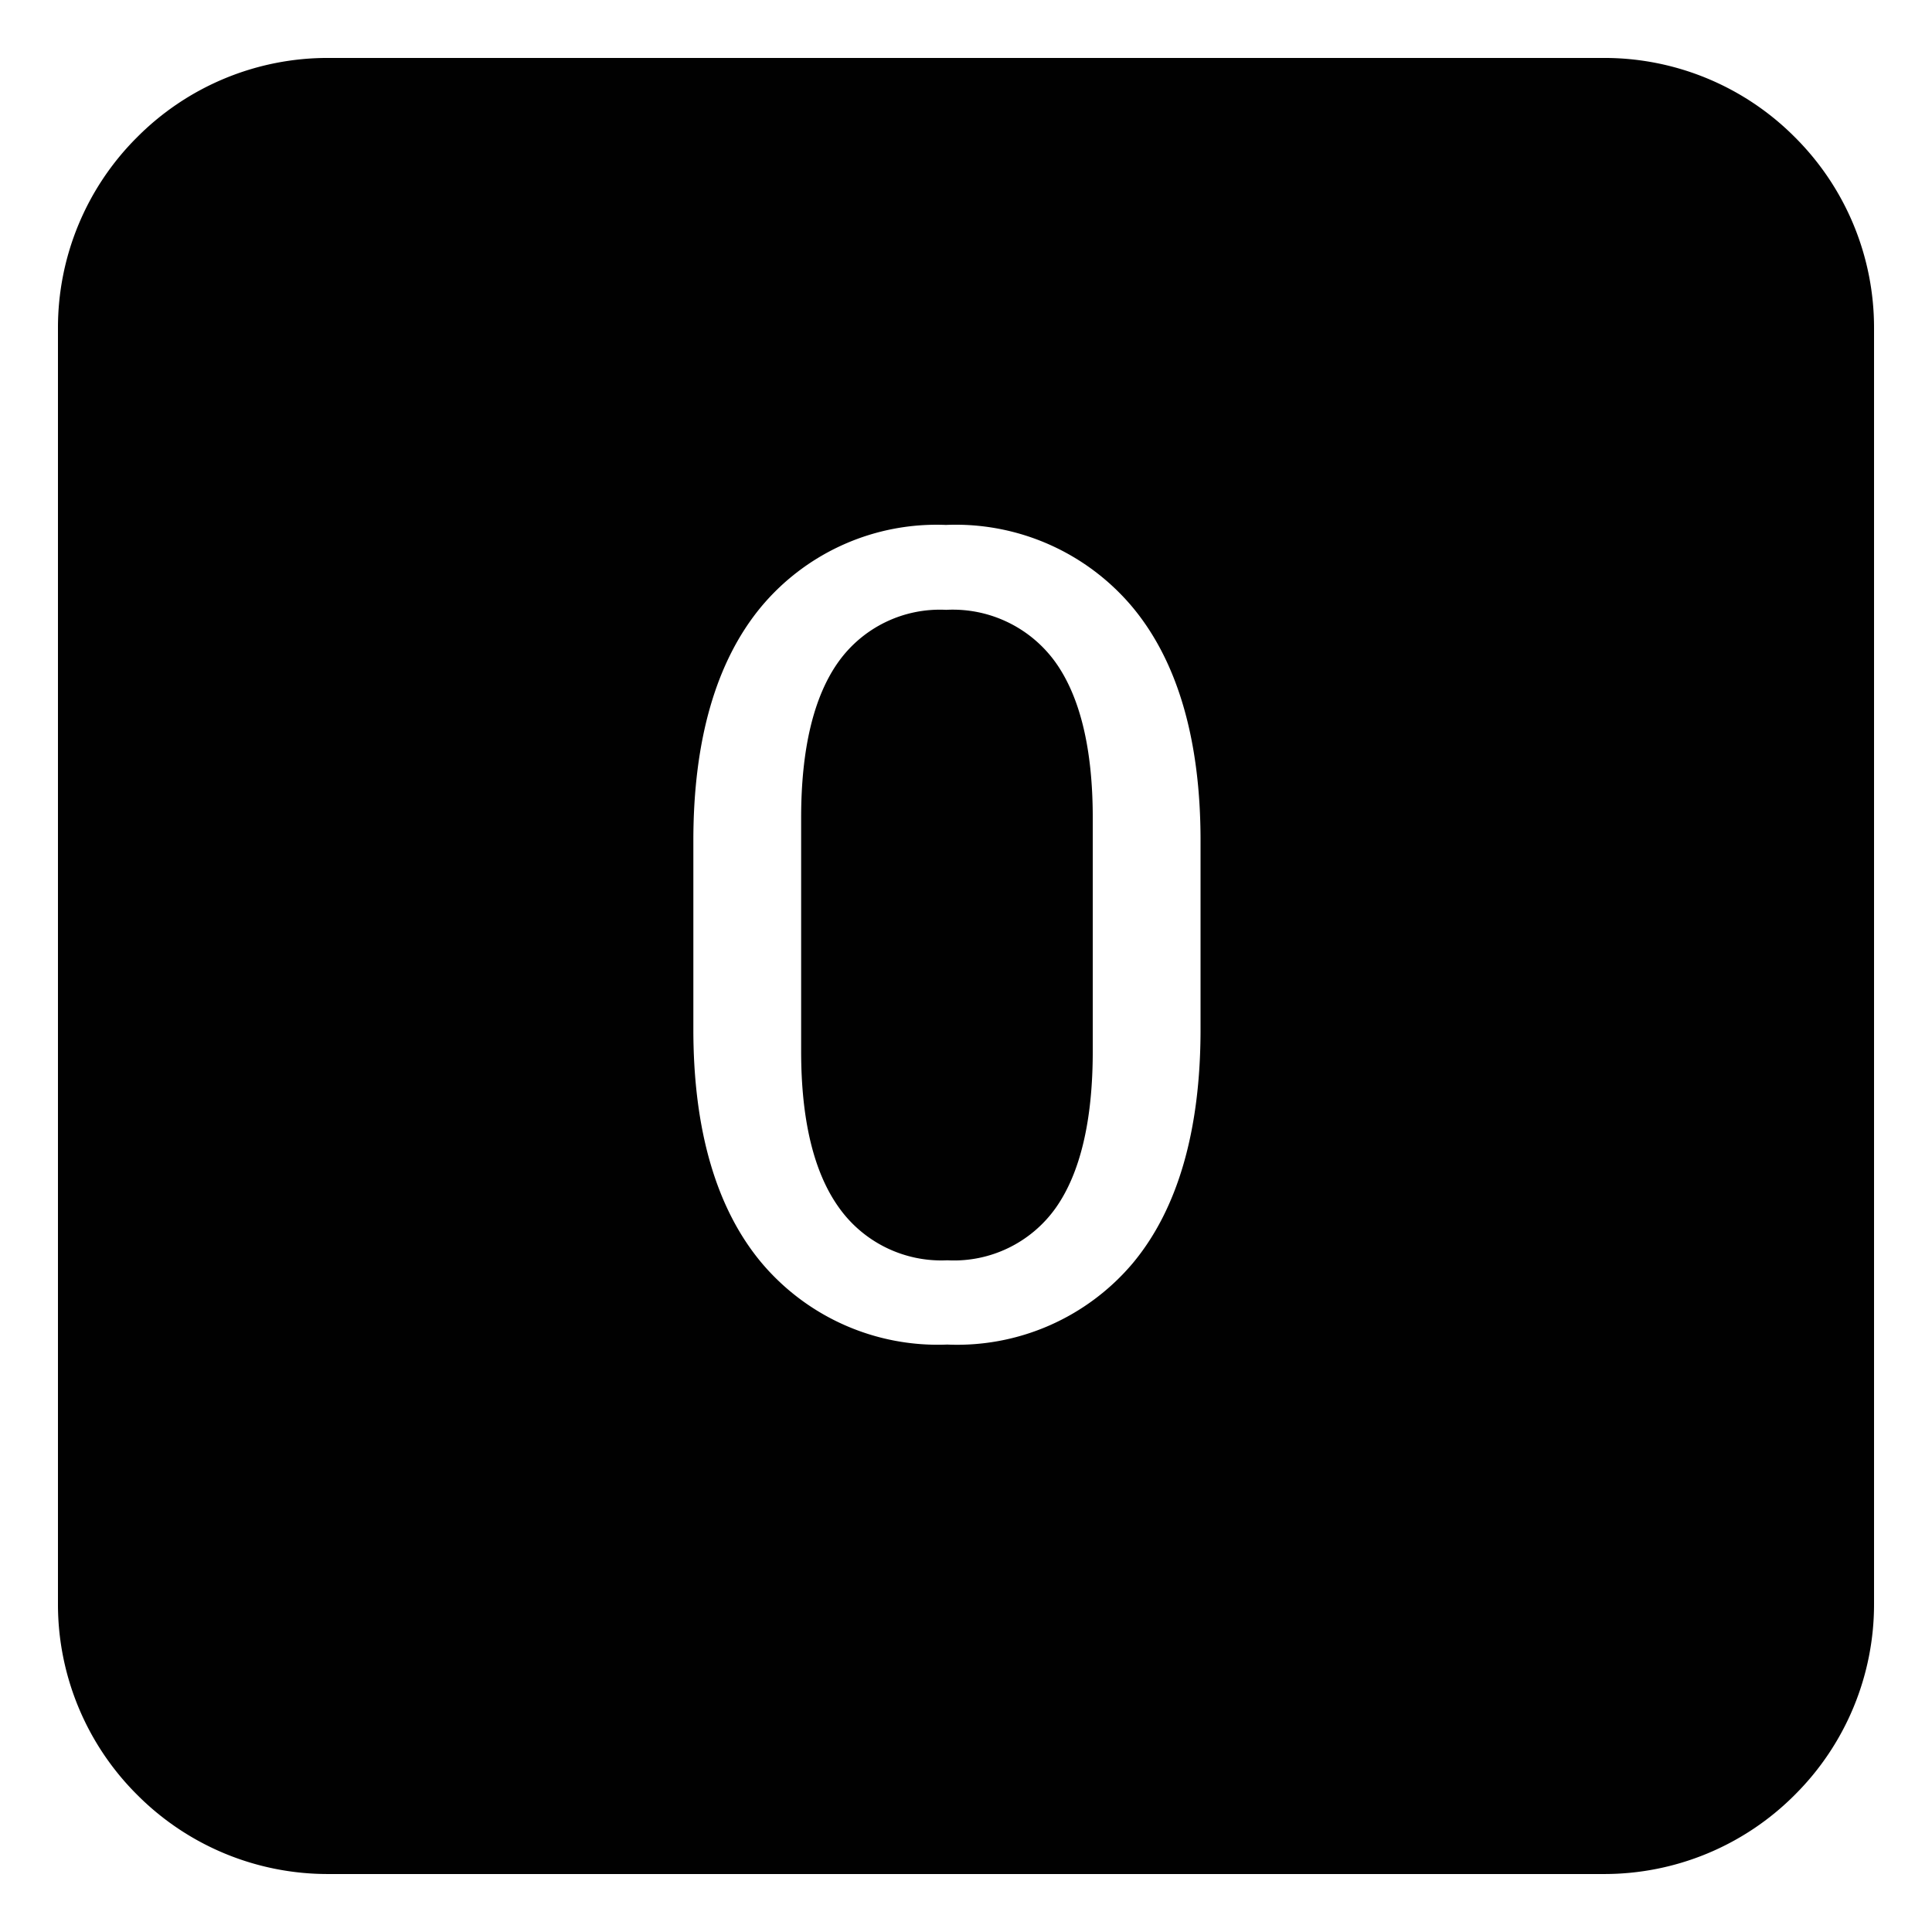 <svg id="icon_0" xmlns="http://www.w3.org/2000/svg" width="100" height="100" viewBox="0 0 100 100">
  <rect id="shape" width="100" height="100" fill="none"/>
  <path id="AXIS" d="M-608.625-3379.742h-66a13.907,13.907,0,0,1-9.9-4.1,13.909,13.909,0,0,1-4.1-9.9v-66a13.908,13.908,0,0,1,4.1-9.9,13.908,13.908,0,0,1,9.9-4.1h66a13.908,13.908,0,0,1,9.9,4.1,13.908,13.908,0,0,1,4.1,9.9v66a13.909,13.909,0,0,1-4.1,9.9A13.907,13.907,0,0,1-608.625-3379.742Zm-34.028-69.828a11.826,11.826,0,0,0-9.572,4.234c-2.33,2.809-3.512,6.882-3.512,12.107v9.77c0,5.224,1.191,9.293,3.54,12.093a11.926,11.926,0,0,0,9.6,4.219,11.891,11.891,0,0,0,9.6-4.206c2.33-2.791,3.512-6.864,3.512-12.107v-9.77c0-5.225-1.191-9.3-3.541-12.107A11.939,11.939,0,0,0-642.653-3449.571Zm.056,38.062a6.5,6.5,0,0,1-5.607-2.732c-1.3-1.813-1.954-4.533-1.954-8.086v-12.092c0-3.552.648-6.264,1.925-8.058a6.453,6.453,0,0,1,5.58-2.7,6.545,6.545,0,0,1,5.649,2.7c1.288,1.795,1.94,4.506,1.94,8.058v12.092c0,3.571-.643,6.3-1.912,8.1A6.46,6.46,0,0,1-642.6-3411.509Z" transform="translate(691.625 3476.741)" fill="#010101"/>
</svg>
